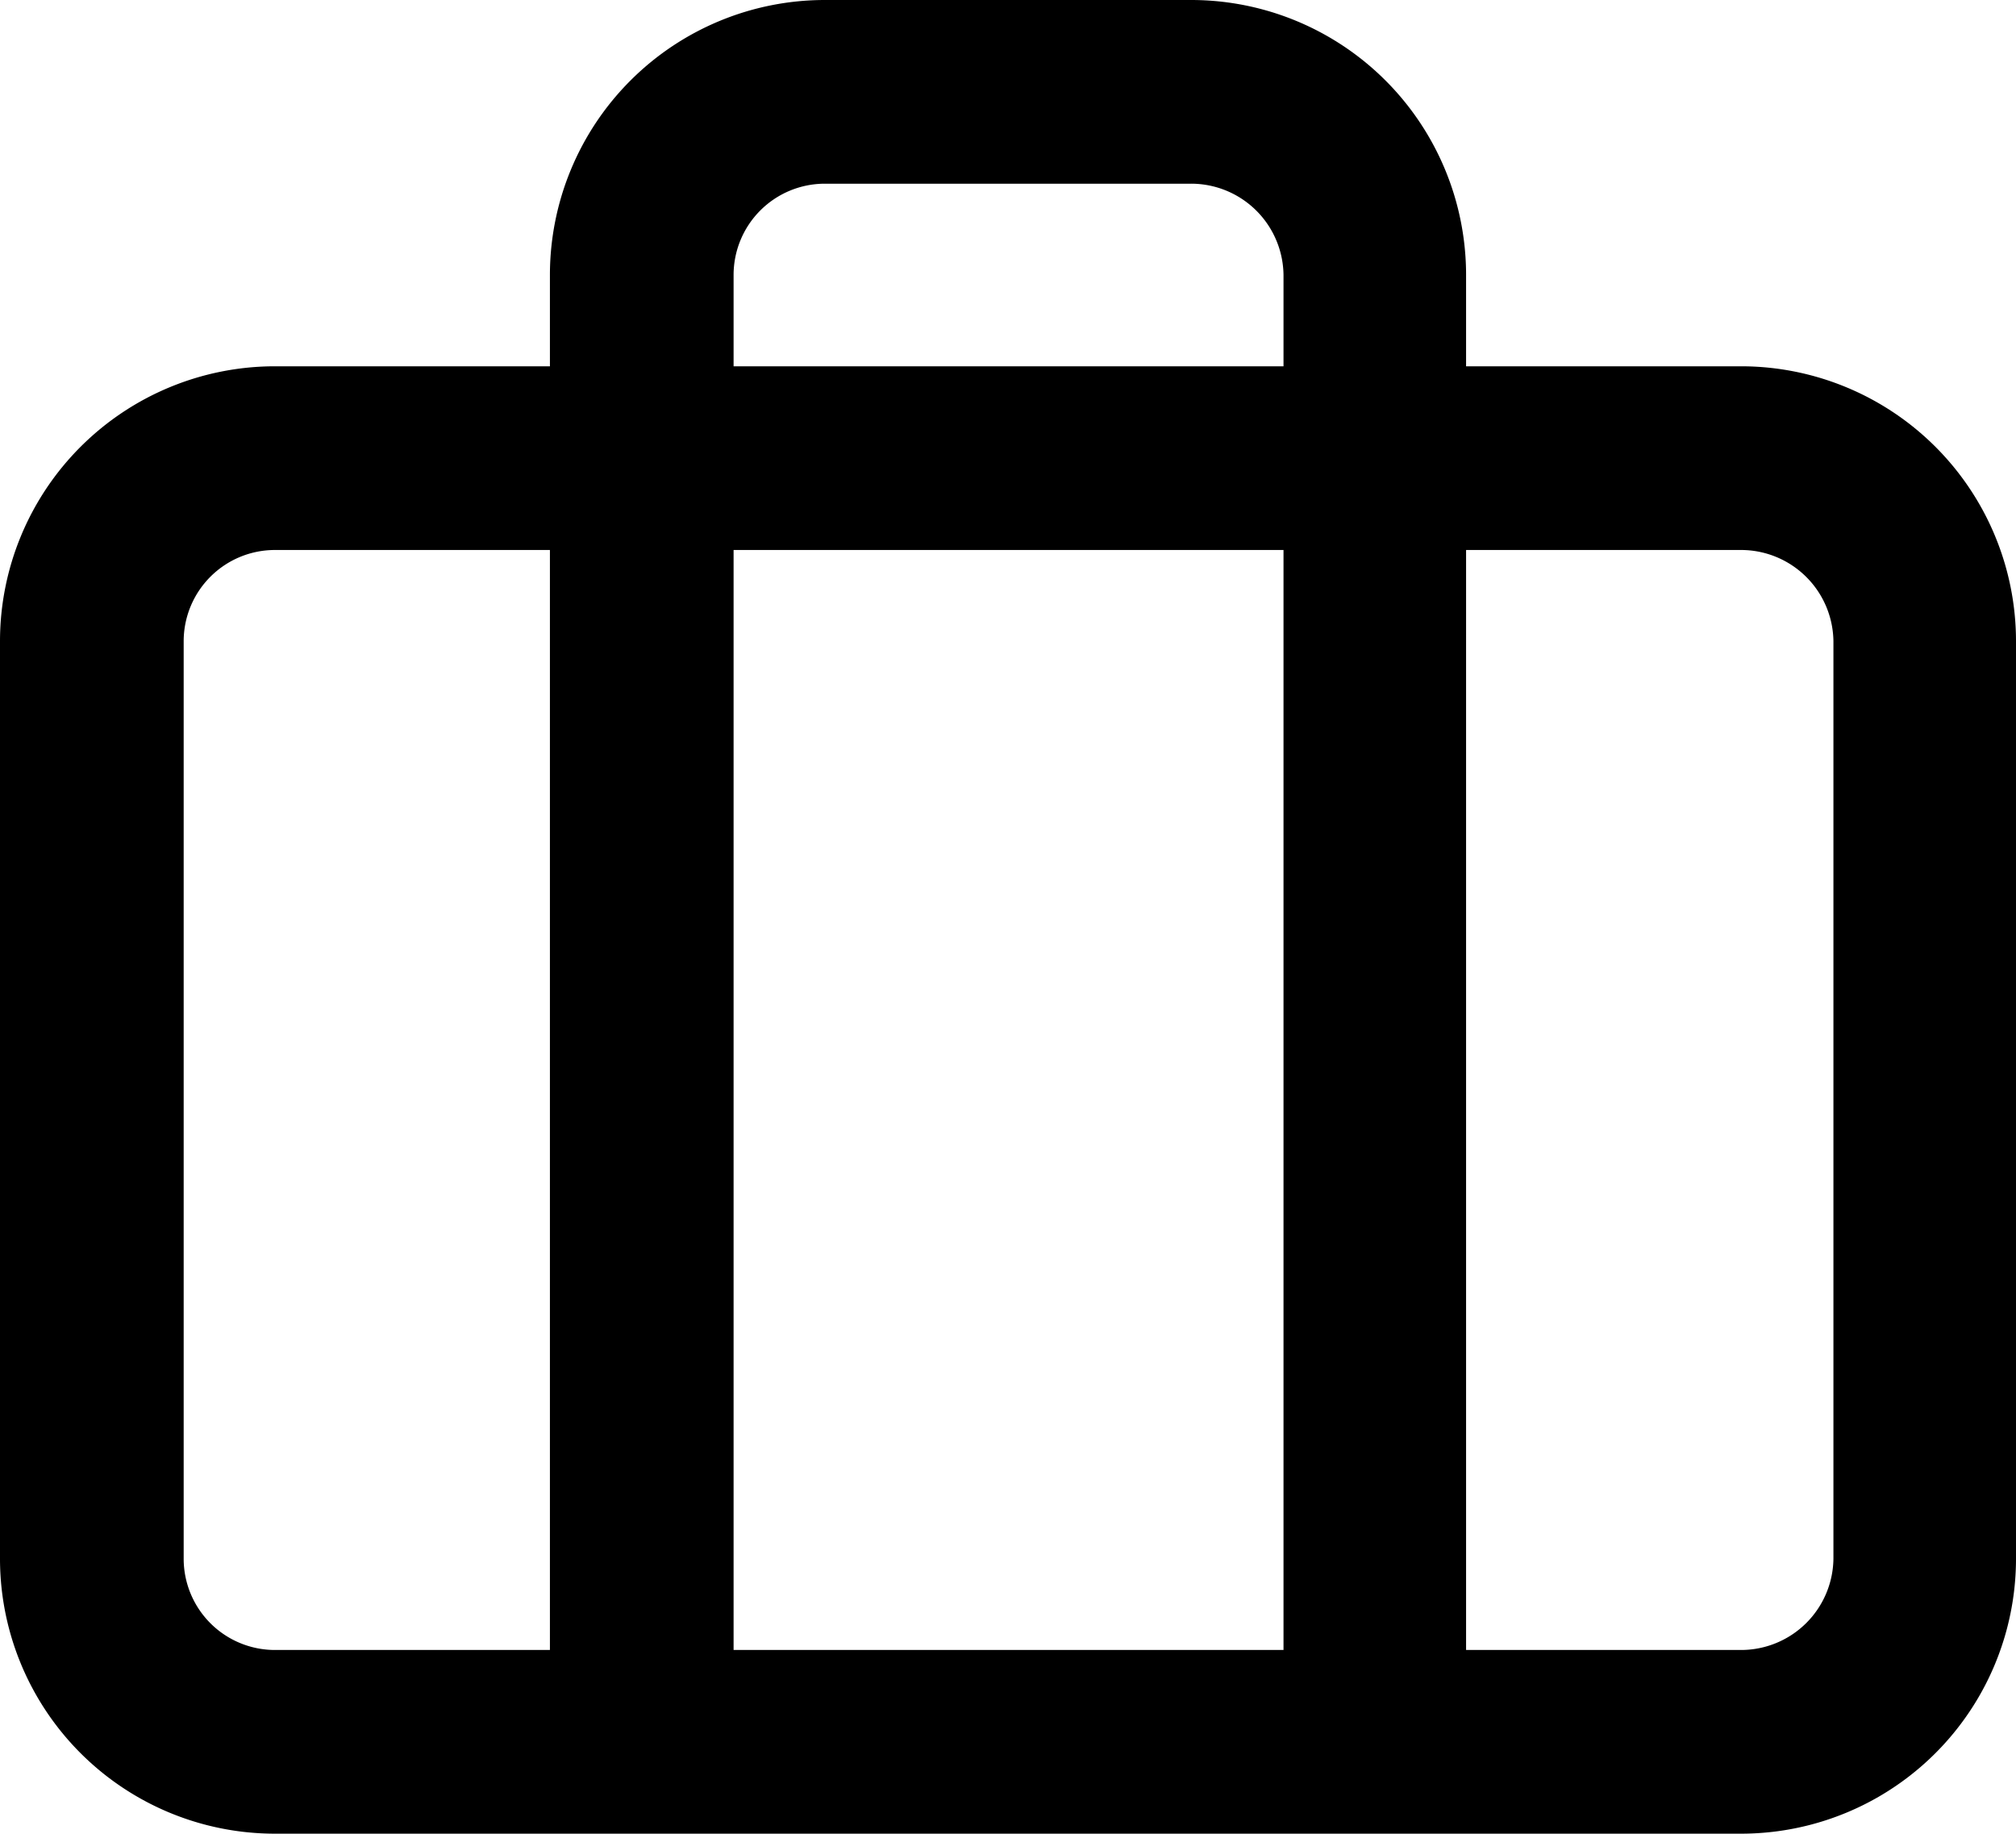 <svg xmlns="http://www.w3.org/2000/svg" viewBox="0 0 18.33 16.67"><title>Business</title><g id="Layer_2" data-name="Layer 2"><g id="Layer_1-2" data-name="Layer 1"><path d="M15.83,3.33h-2.5V2.5A2.5,2.5,0,0,0,10.83,0H7.5A2.5,2.5,0,0,0,5,2.5v.83H2.5A2.5,2.5,0,0,0,0,5.83v8.34a2.5,2.5,0,0,0,2.5,2.5H15.83a2.5,2.5,0,0,0,2.5-2.5V5.83A2.5,2.5,0,0,0,15.83,3.33ZM5,15H2.5a.83.83,0,0,1-.83-.83V5.83A.83.83,0,0,1,2.5,5H5Zm6.67,0h-5V5h5Zm0-11.67h-5V2.5a.83.83,0,0,1,.83-.83h3.33a.84.84,0,0,1,.84.83Zm5,10.84a.84.84,0,0,1-.84.83h-2.5V5h2.5a.84.84,0,0,1,.84.83Z"/></g></g></svg>